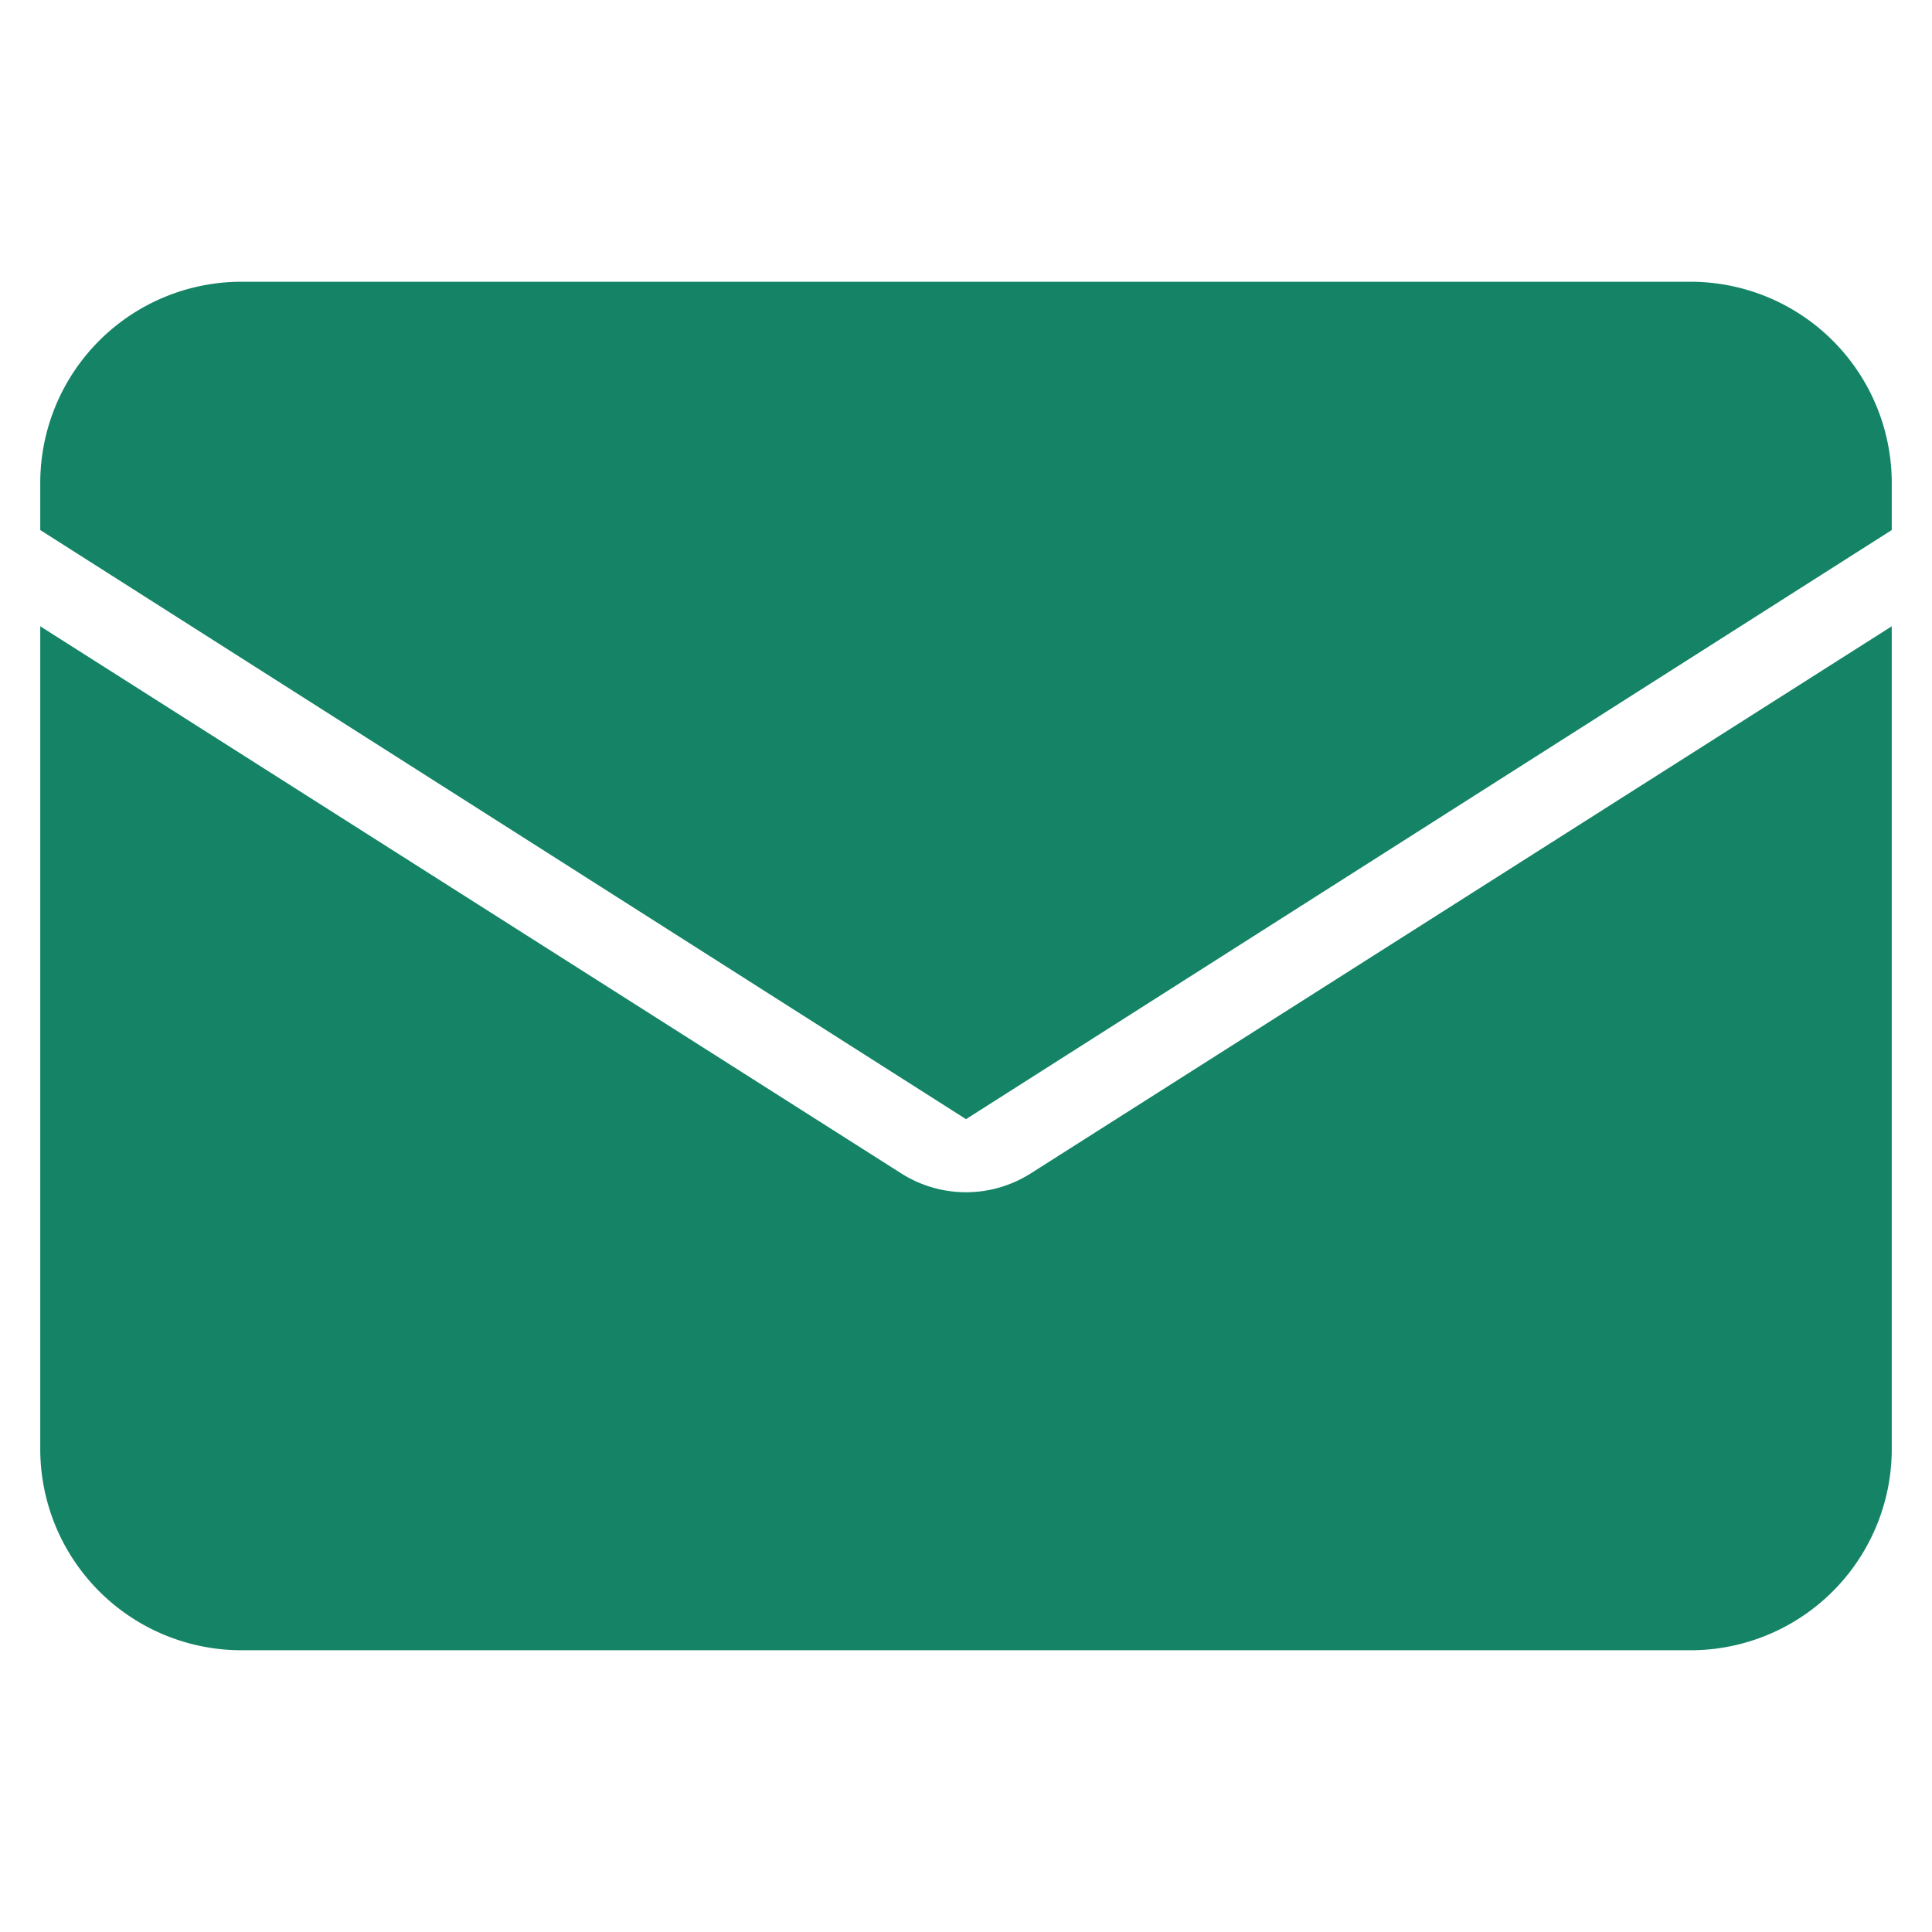 <svg style="fill:#158466;stroke:#158466;" xmlns="http://www.w3.org/2000/svg" width="24" height="24" viewBox="0 0 24 24">
  <path d="M12,13.31l11-7V6a2,2,0,0,0-2-2H3A2,2,0,0,0,1,6v.31Z"/>
  <path d="M13.07,15a2,2,0,0,1-2.14,0L1,8.69V18a2,2,0,0,0,2,2H21a2,2,0,0,0,2-2V8.69Z"/>
</svg>
